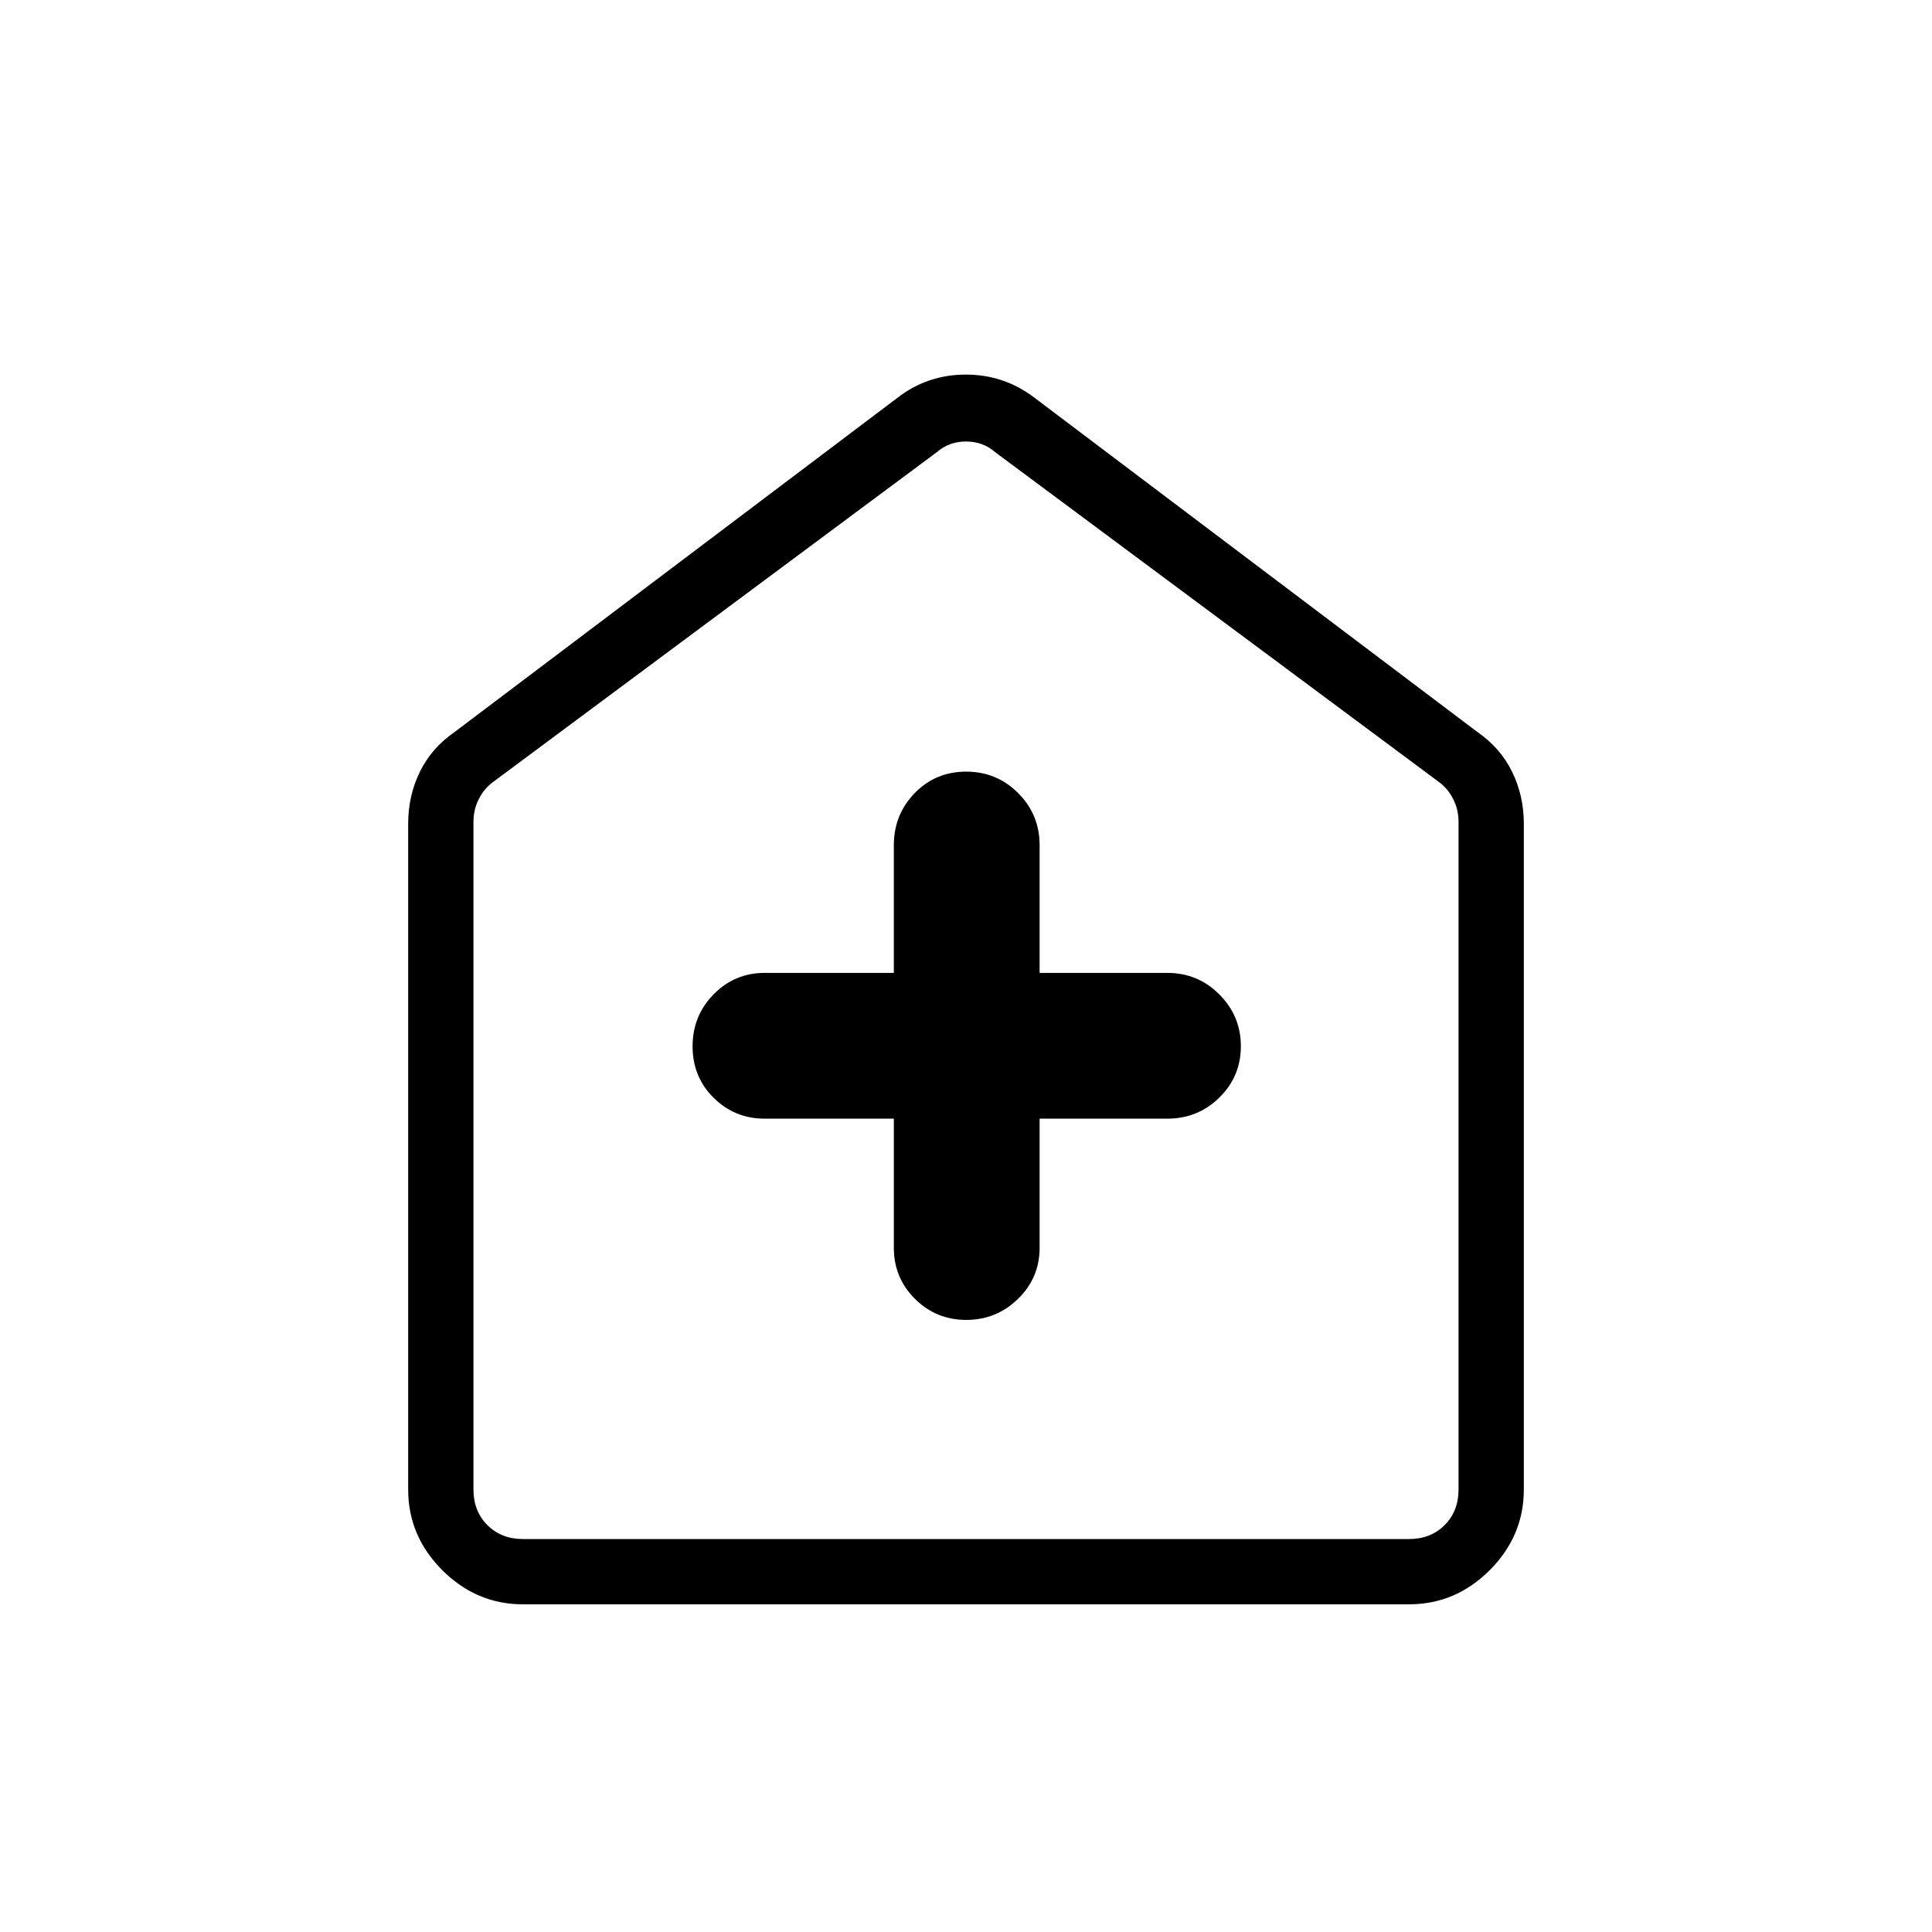 <svg xmlns="http://www.w3.org/2000/svg" height="40" viewBox="0 -960 960 960" width="40"><path d="M444.14-404.14V-340q0 14.94 10.5 25.4 10.5 10.46 25.49 10.46 15 0 25.72-10.46 10.73-10.46 10.73-25.4v-64.14H580q15.24 0 25.91-10.5t10.67-25.49q0-15-10.67-25.72-10.67-10.73-25.91-10.73h-63.42V-540q0-15.24-10.65-25.91-10.64-10.67-25.85-10.67t-25.57 10.67q-10.37 10.67-10.37 25.91v63.42H380q-14.94 0-25.4 10.65-10.46 10.64-10.46 25.85t10.46 25.57q10.46 10.37 25.4 10.37h64.14ZM259.87-162.82q-23.13 0-40.09-16.96-16.96-16.96-16.96-40.09v-330.84q0-13.89 5.81-25.77 5.81-11.88 17.22-19.76l220.12-166.12q14.91-11.51 33.94-11.51 19.04 0 34.12 11.51l220.12 166.12q11.41 7.88 17.22 19.76 5.81 11.88 5.81 25.77v330.84q0 23.13-16.96 40.09-16.96 16.96-40.09 16.96H259.87Zm0-32.44h440.26q10.77 0 17.69-6.92 6.92-6.92 6.92-17.69v-331.75q0-6.15-2.69-11.41-2.69-5.25-7.31-8.59L494.62-735.23q-6.16-5.39-14.62-5.39-8.46 0-14.62 5.39L245.26-571.62q-4.62 3.34-7.31 8.59-2.69 5.26-2.69 11.41v331.75q0 10.77 6.92 17.69 6.92 6.92 17.69 6.92ZM480-468.51Z"/></svg>